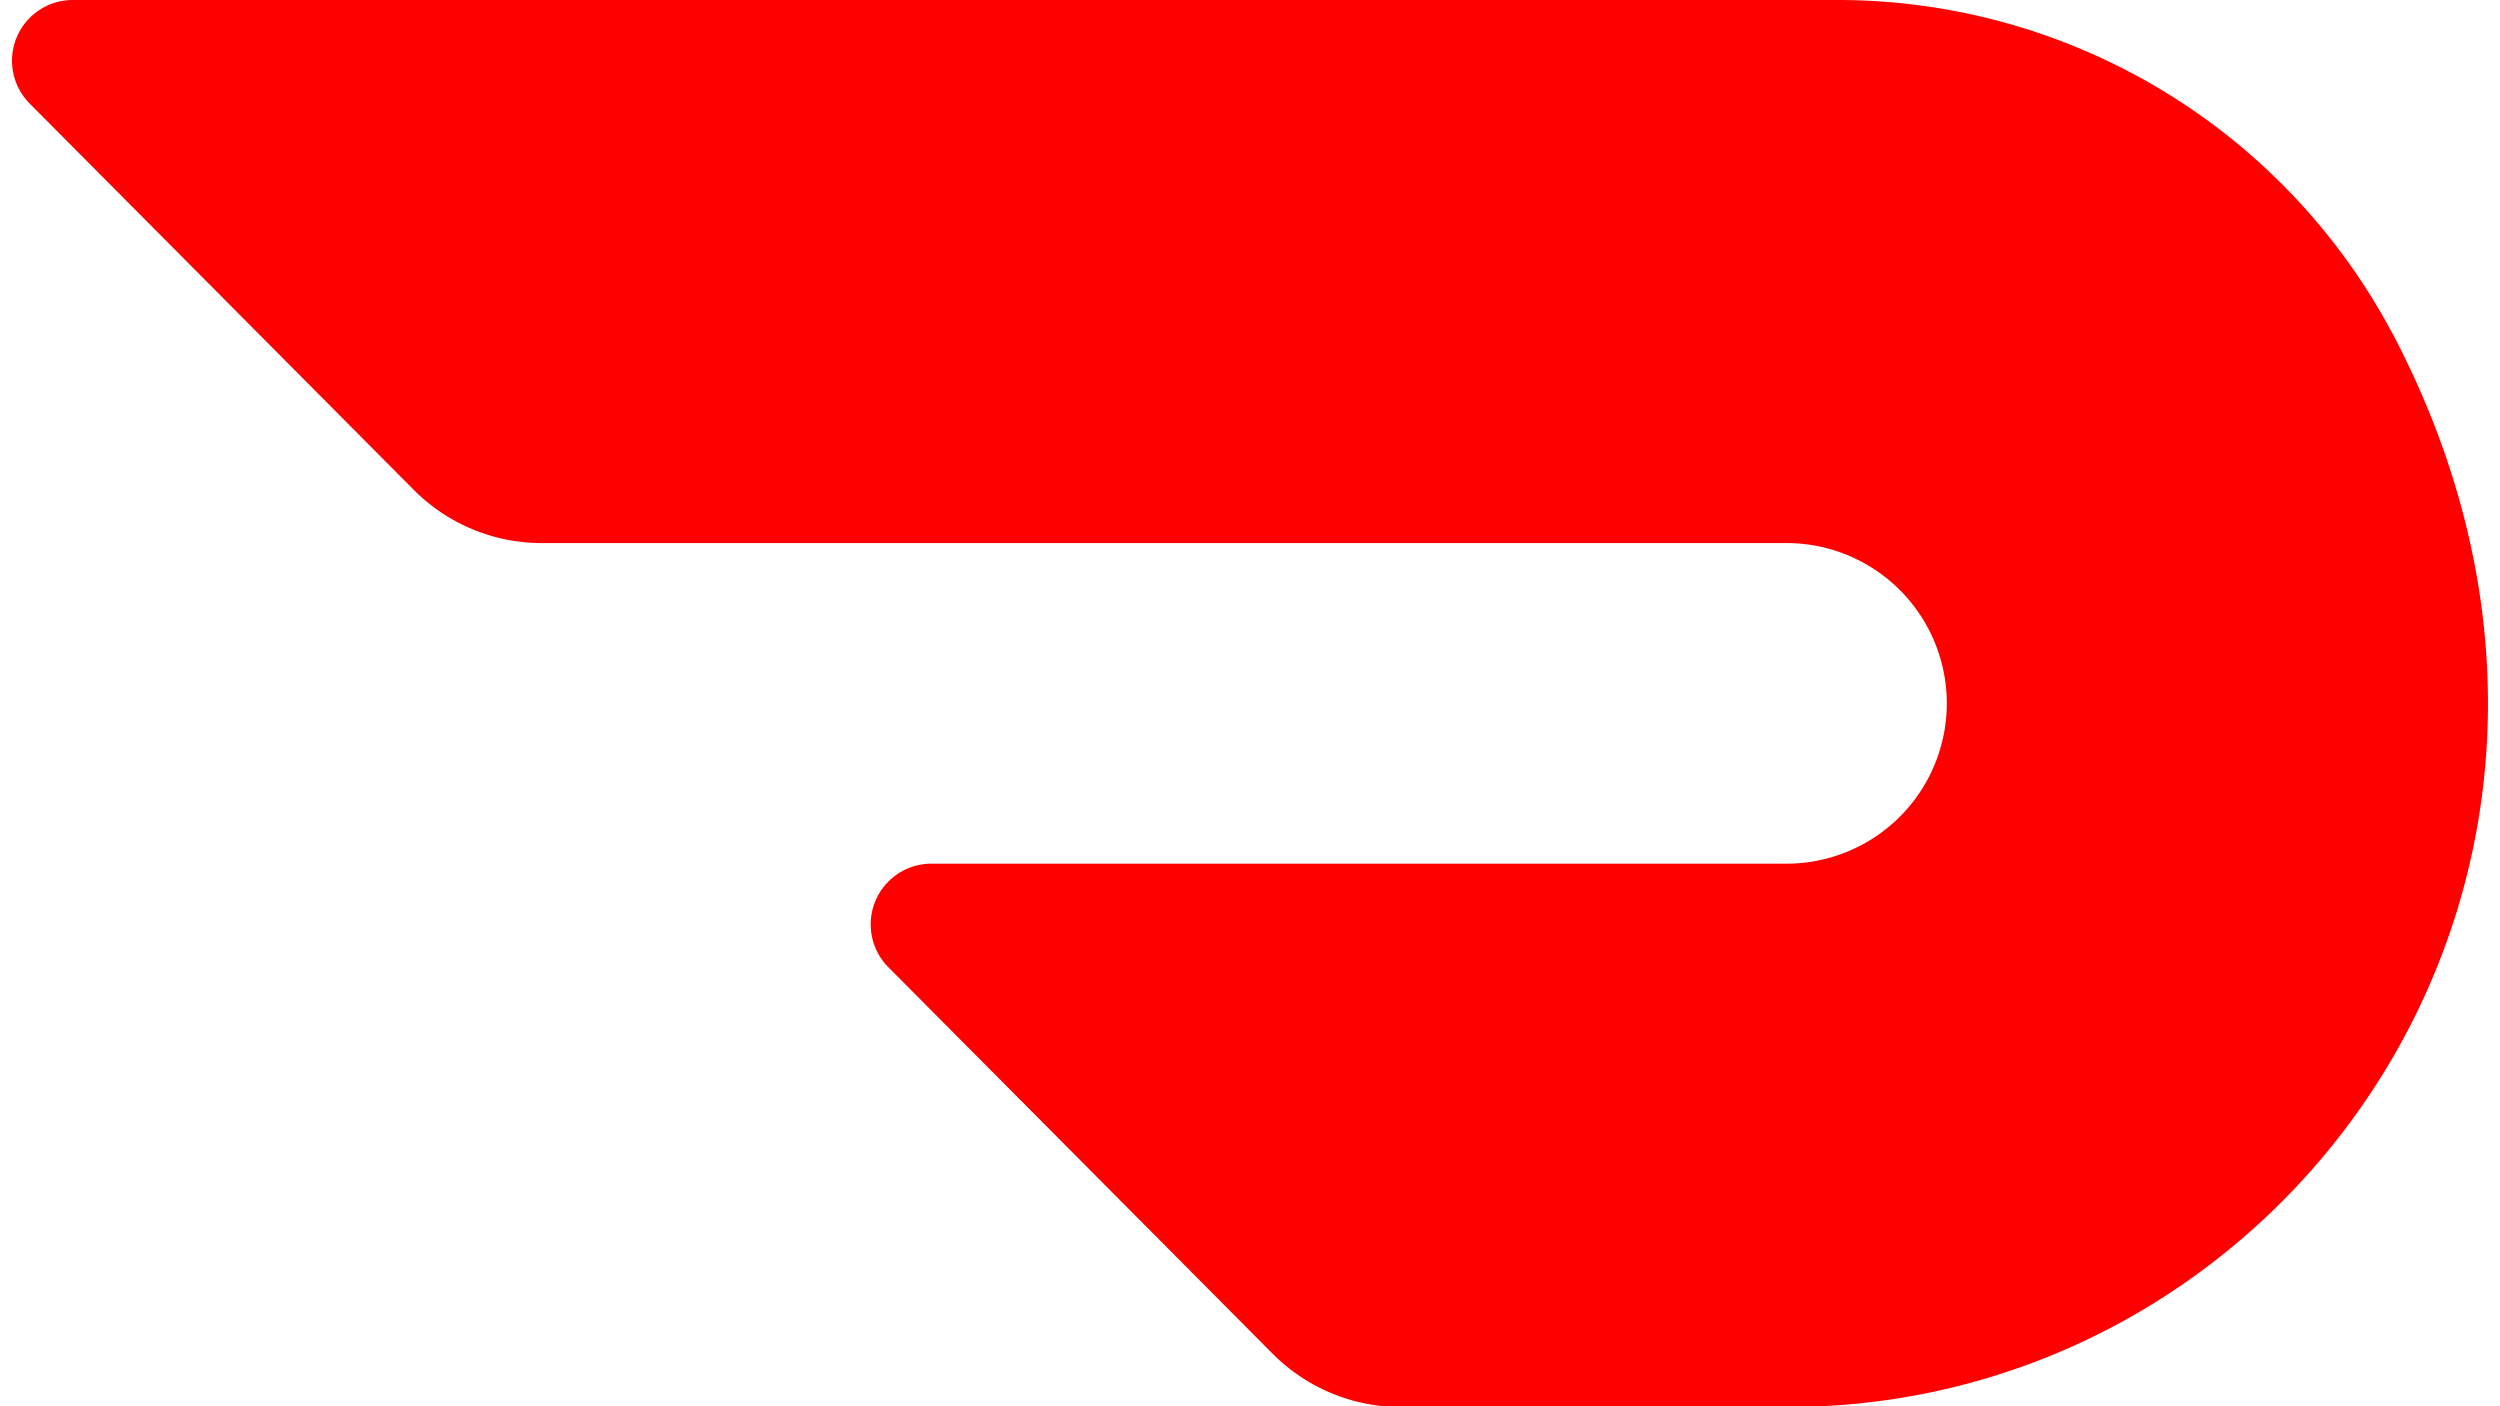 <?xml version="1.0" encoding="UTF-8"?>
<svg aria-hidden="true" width="32" height="18" viewBox="0 0 99.5 56.5" xmlns="http://www.w3.org/2000/svg">
  <g>
    <path fill="red" d="M95.64,13.38A25.24,25.24,0,0,0,73.27,0H2.43A2.44,2.44,0,0,0,.72,4.16L16.15,19.68a7.26,7.26,0,0,0,5.15,2.14H71.24a6.44,6.44,0,1,1,.13,12.88H36.94a2.44,2.44,0,0,0-1.72,4.16L50.66,54.39a7.25,7.25,0,0,0,5.15,2.14H71.38c20.26,0,35.58-21.66,24.26-43.16"></path>
  </g>
</svg>
